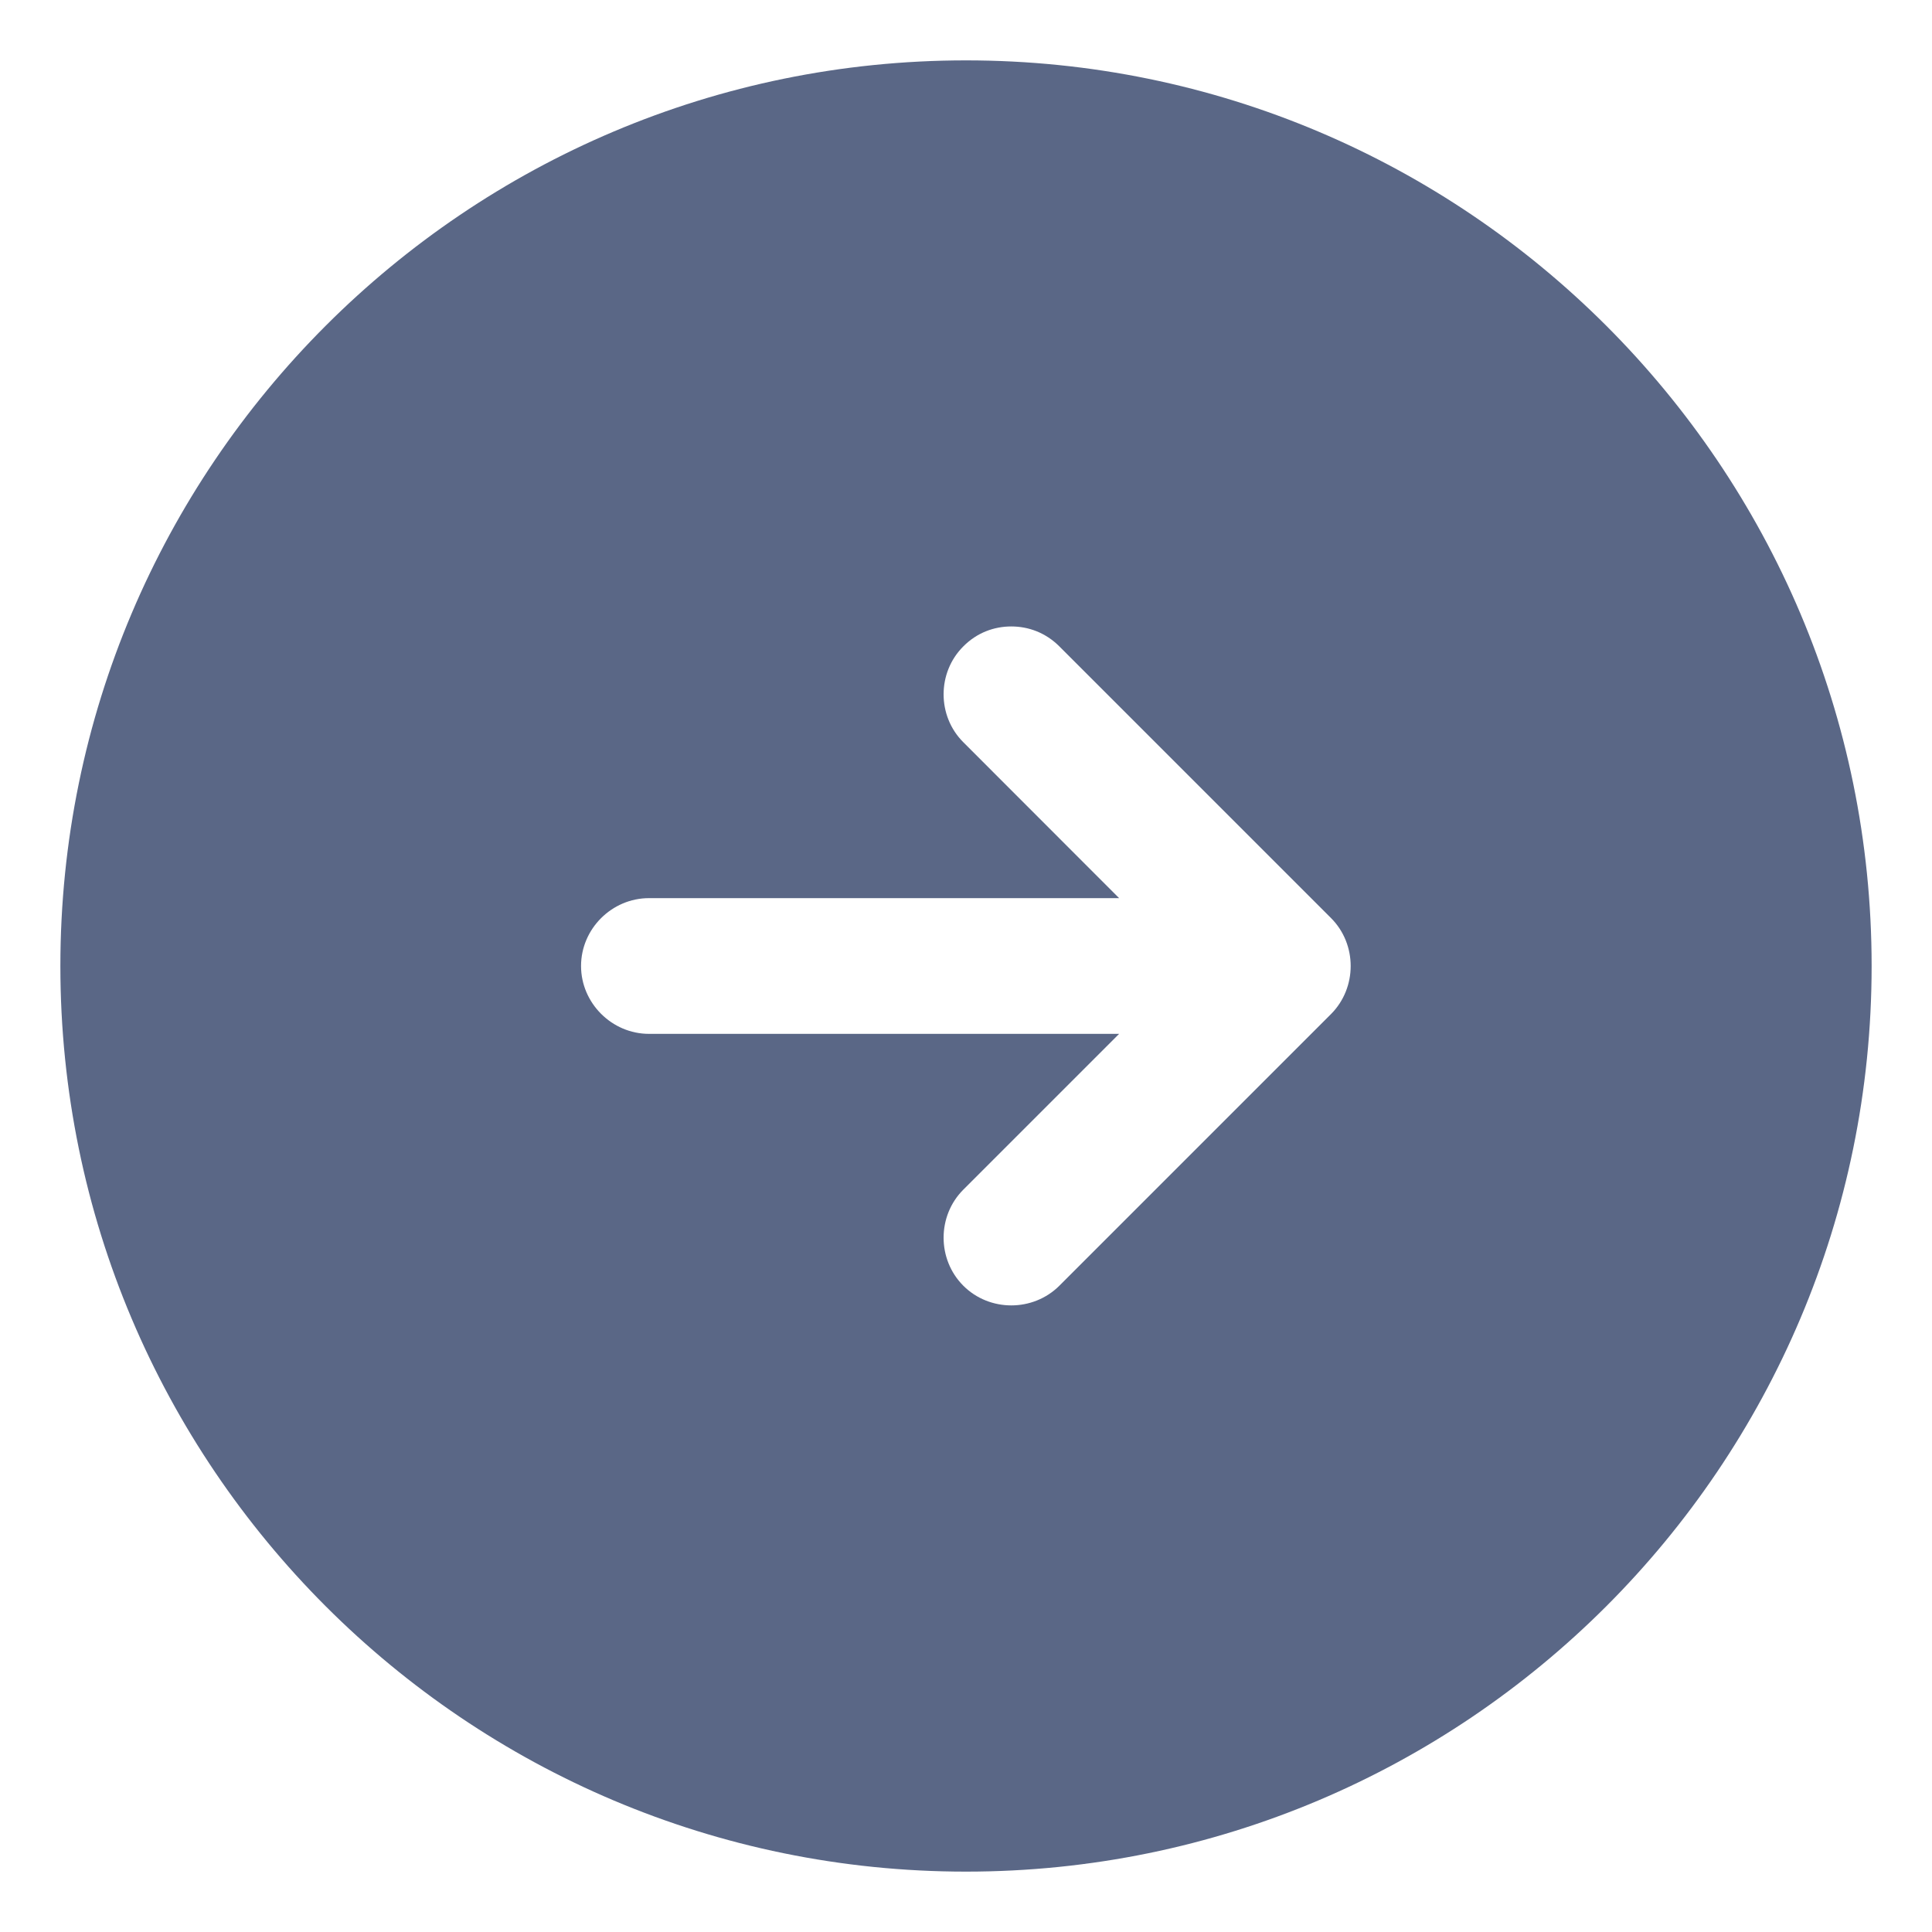 <svg width="16" height="16" viewBox="0 0 16 16" fill="none" xmlns="http://www.w3.org/2000/svg">
<path d="M8 15.5C12.14 15.5 15.5 12.14 15.5 8C15.5 3.86 12.14 0.5 8 0.5C3.86 0.5 0.5 3.86 0.5 8C0.5 12.14 3.86 15.5 8 15.5ZM5.375 7.438L9.268 7.438L7.978 6.147C7.76 5.93 7.76 5.57 7.978 5.353C8.09 5.24 8.232 5.188 8.375 5.188C8.518 5.188 8.66 5.24 8.773 5.353L11.023 7.603C11.24 7.82 11.24 8.18 11.023 8.398L8.773 10.648C8.555 10.865 8.195 10.865 7.978 10.648C7.76 10.43 7.76 10.07 7.978 9.852L9.268 8.562L5.375 8.562C5.067 8.562 4.812 8.307 4.812 8C4.812 7.692 5.067 7.438 5.375 7.438Z" fill="#5A6786"/>
</svg>
